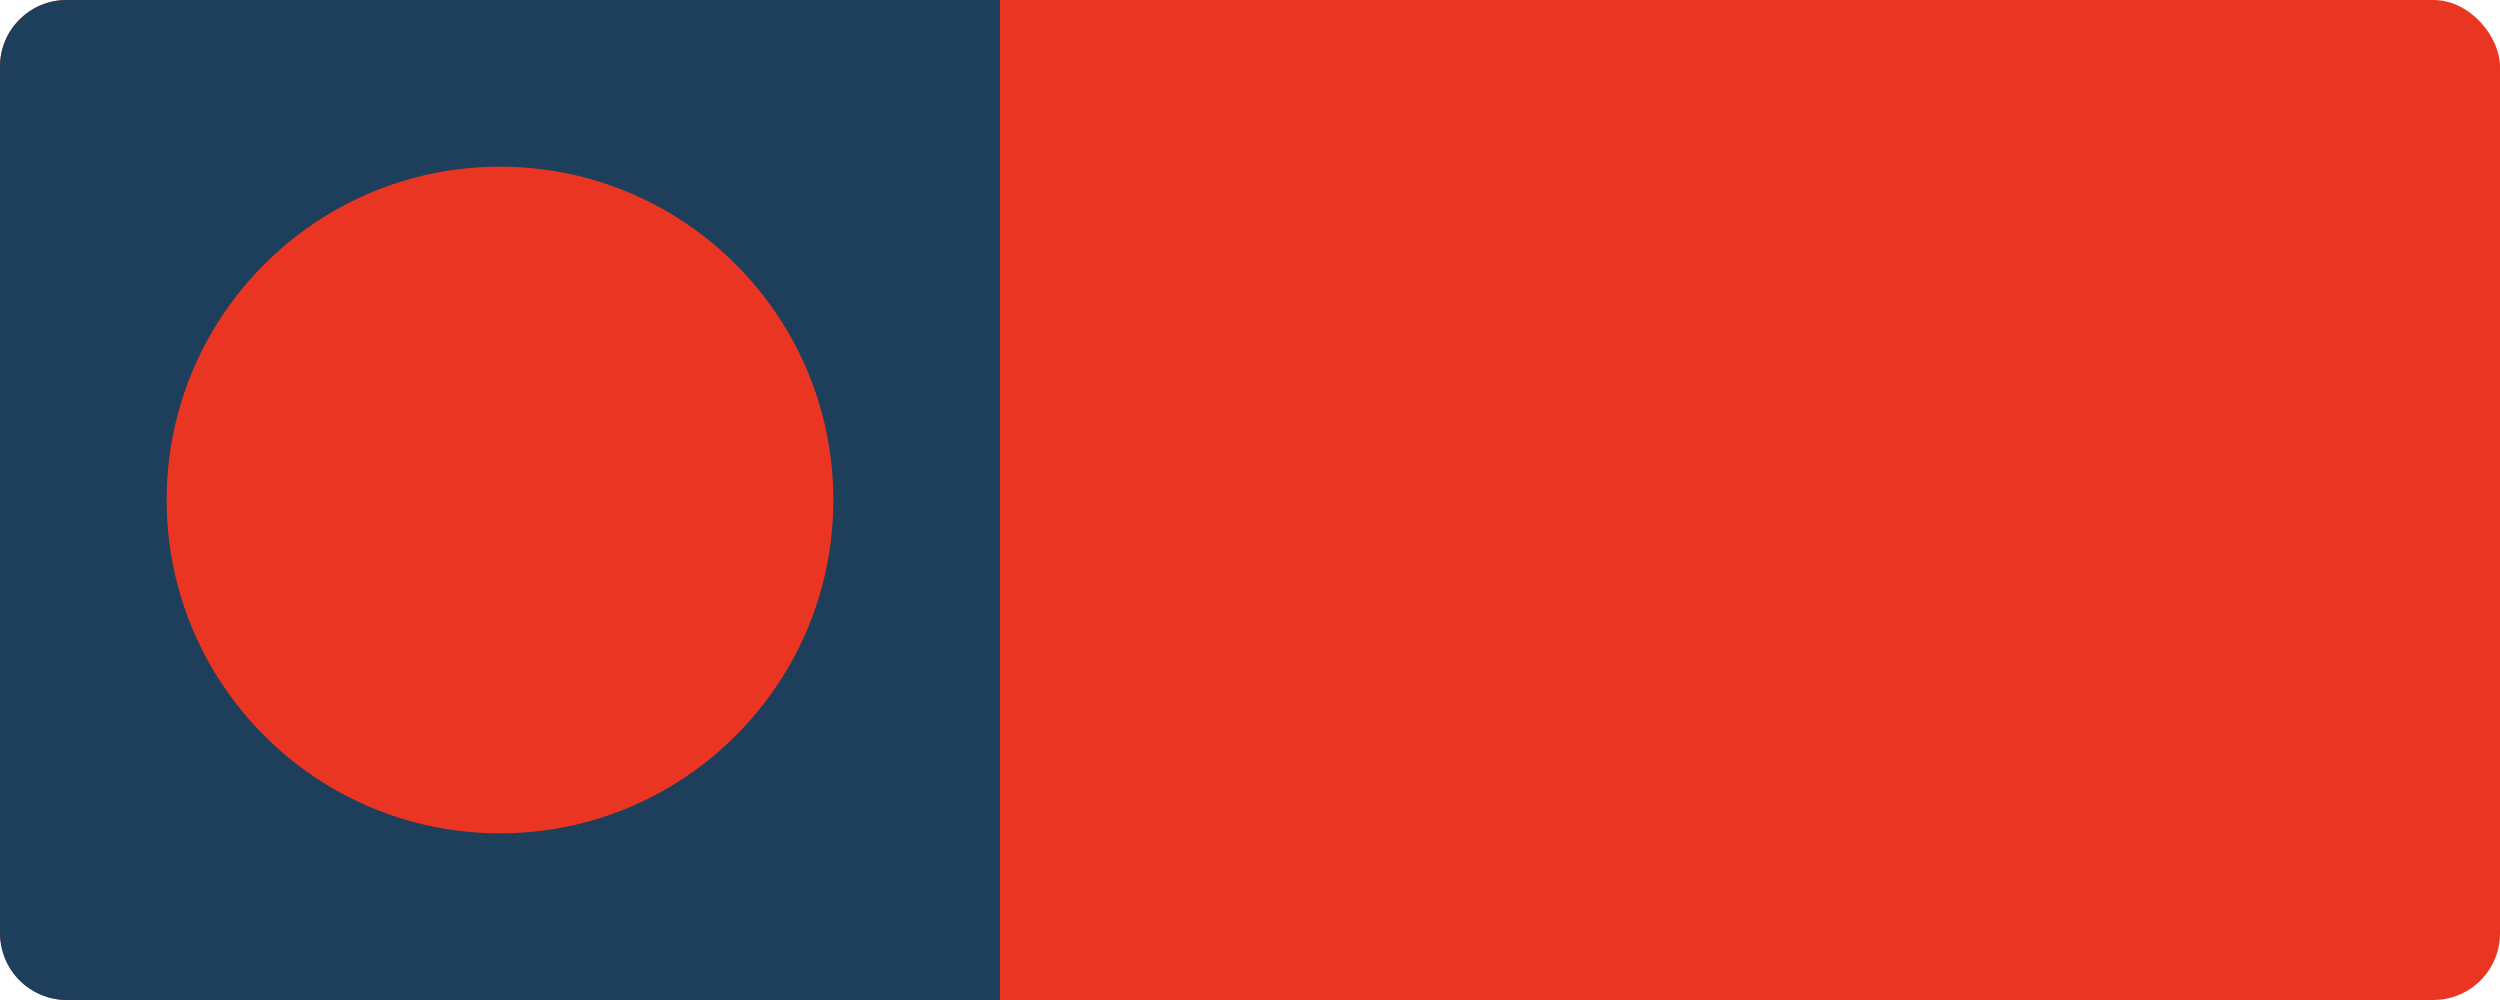 <?xml version="1.0" encoding="UTF-8"?>
<svg width="60px" height="24px" viewBox="0 0 60 24" version="1.1" xmlns="http://www.w3.org/2000/svg" xmlns:xlink="http://www.w3.org/1999/xlink">
    <!-- Generator: Sketch 59 (86127) - https://sketch.com -->
    <title>微2-4</title>
    <desc>Created with Sketch.</desc>
    <g id="风" stroke="none" stroke-width="1" fill="none" fill-rule="evenodd">
        <g id="画板" transform="translate(-227, -347)">
            <g id="微2-4" transform="translate(227, 347)">
                <rect id="矩形备份-43" fill="#EA3522" x="0" y="0" width="60" height="24" rx="1.6"></rect>
                <path d="M24,-5.32907052e-15 L24,24 L1.6,24 C0.716,24 -1.9264767e-15,23.284 -5.32907052e-15,22.4 L-5.32907052e-15,1.6 C-5.21524251e-15,0.716 0.716,-5.61083483e-15 1.6,-5.32907052e-15 L24,-5.32907052e-15 Z M12,4 C7.582,4 4,7.582 4,12 C4,16.418 7.582,20 12,20 C16.418,20 20,16.418 20,12 C20,7.582 16.418,4 12,4 Z" id="形状结合" fill="#1E3F5B"></path>
            </g>
        </g>
    </g>
</svg>
